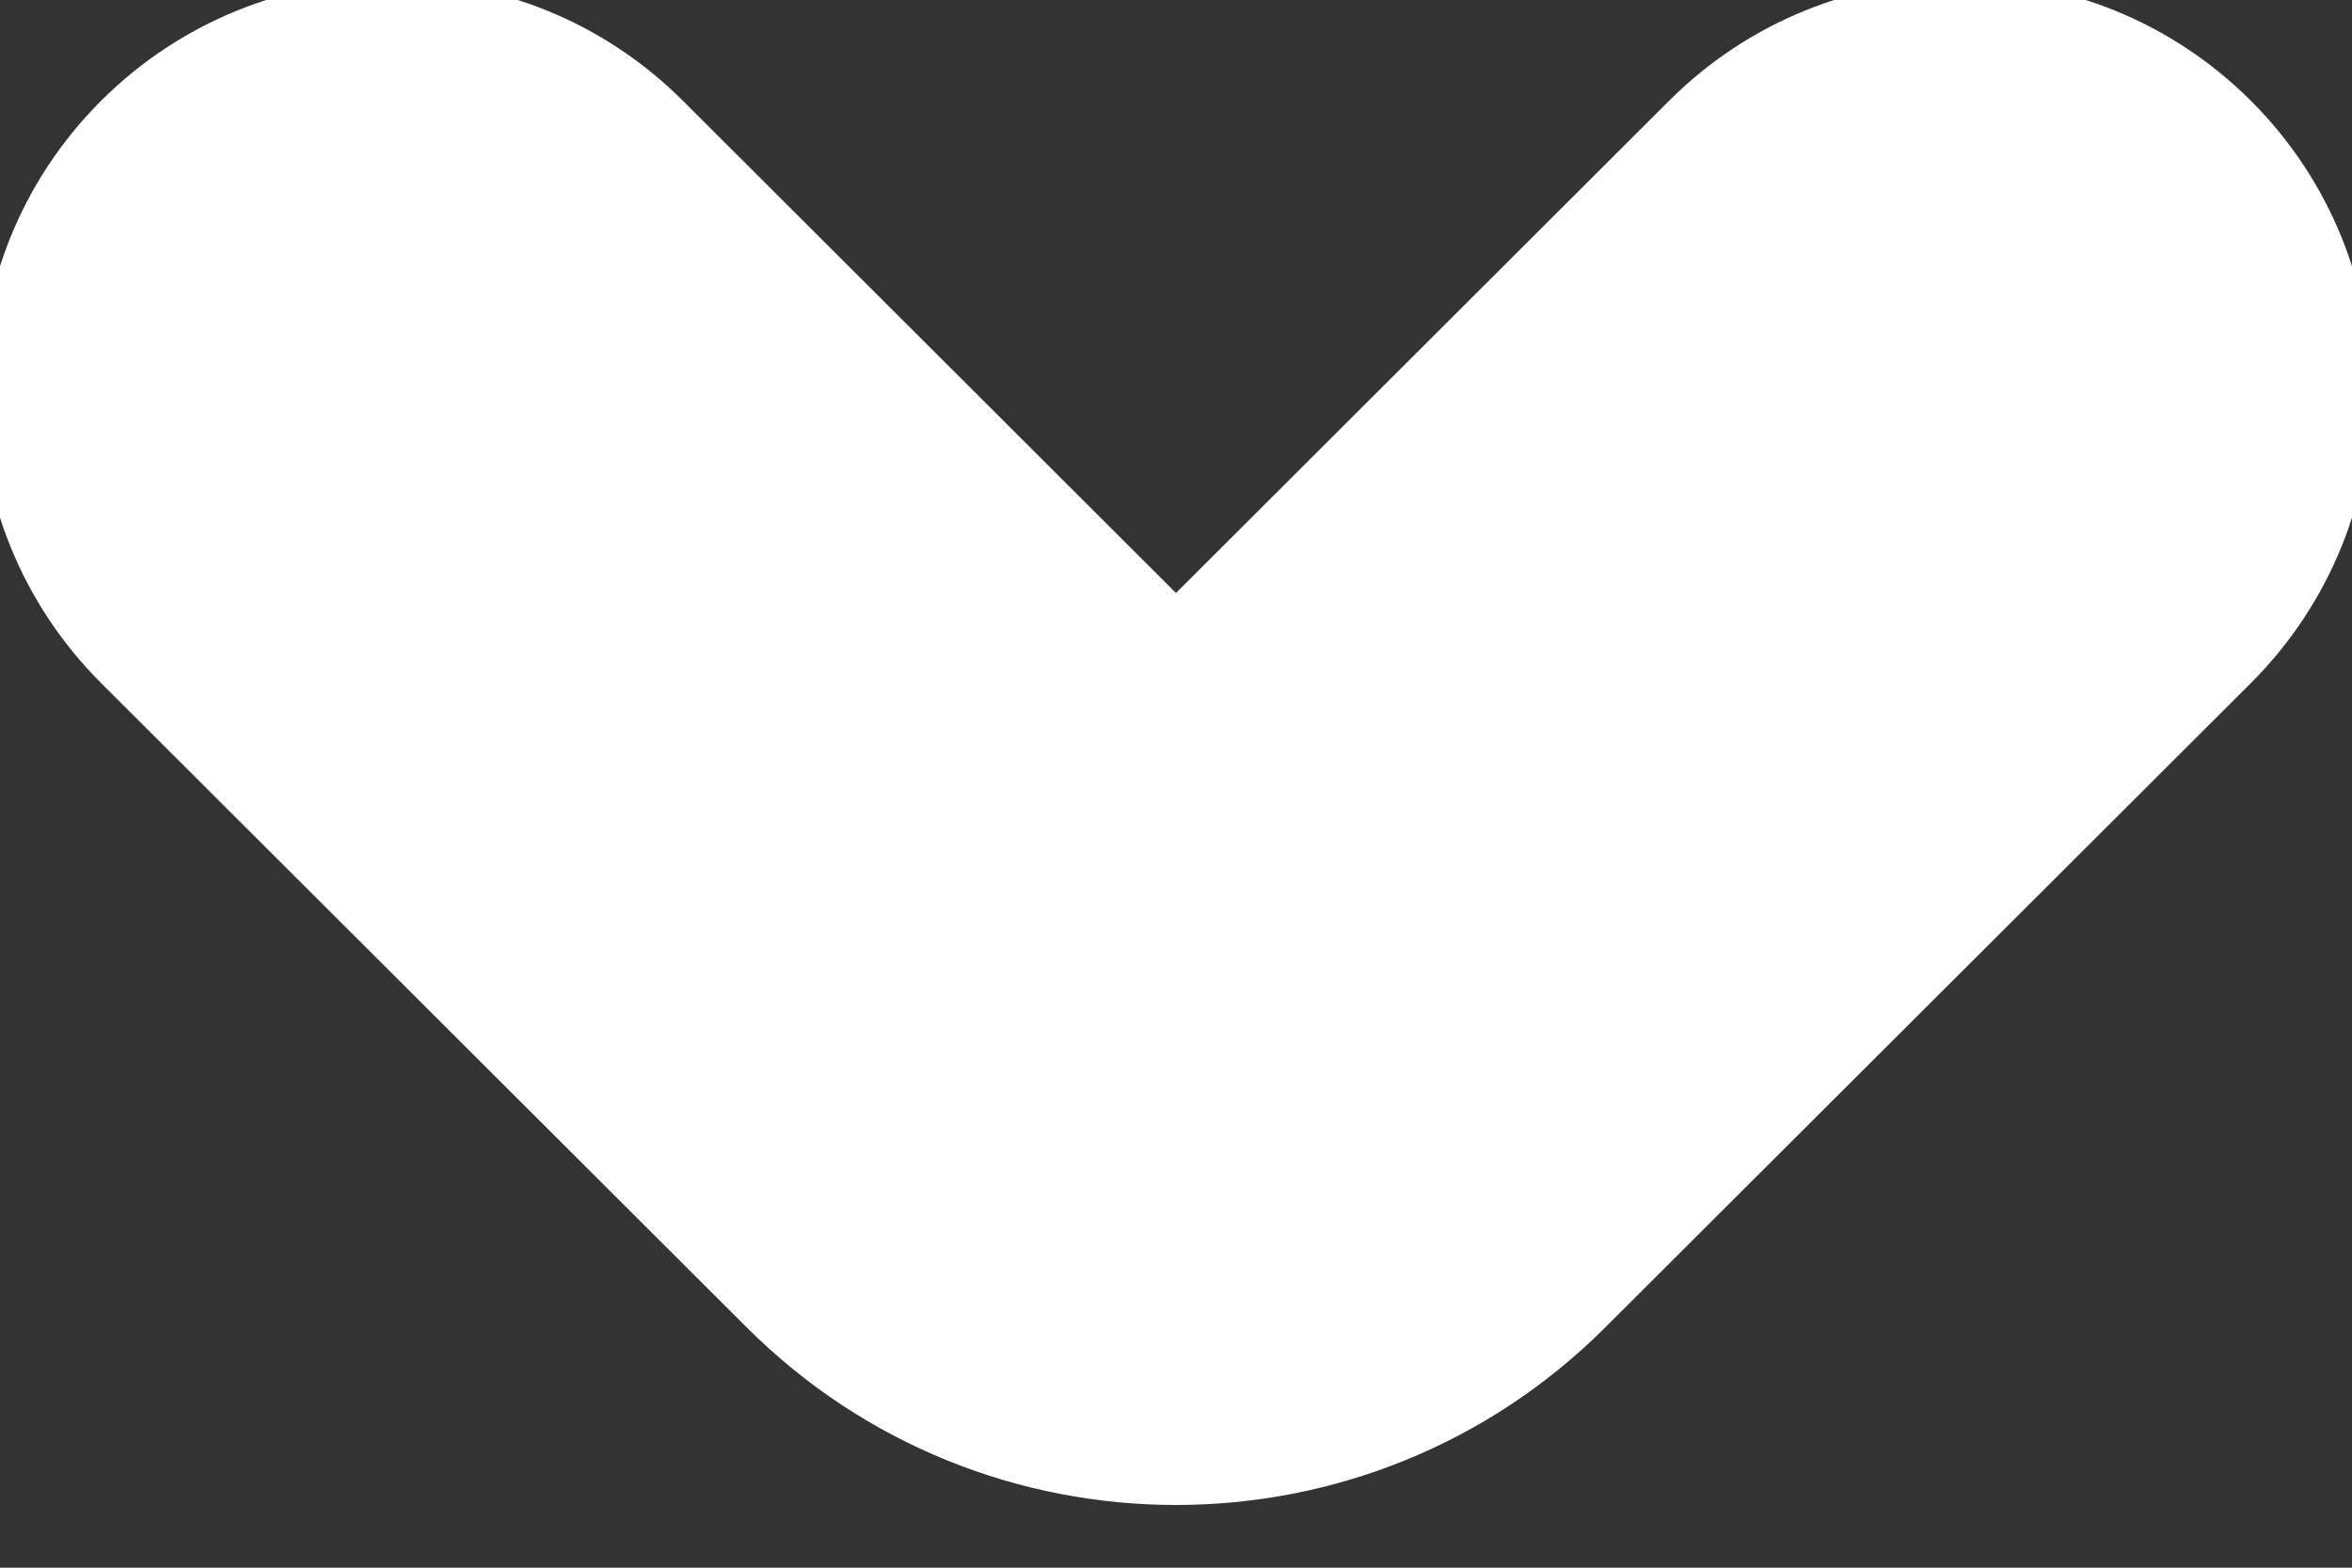 <svg xmlns="http://www.w3.org/2000/svg" width="6" height="4" viewBox="0 0 6 4">
  <rect x="0" y="0" width="6" height="4" fill="#333333" stroke="none"/>
  <path fill="#FFF" d="M86.258,13.257 C86.669,12.847 87.333,12.848 87.743,13.258 C88.153,13.669 88.152,14.333 87.742,14.743 L86.095,16.387 C85.49,16.991 84.51,16.991 83.905,16.387 L82.258,14.743 C81.848,14.333 81.847,13.669 82.257,13.258 C82.667,12.848 83.331,12.847 83.742,13.257 L85,14.513 L86.258,13.257 Z" transform="translate(-82 -13)"/>
</svg>
